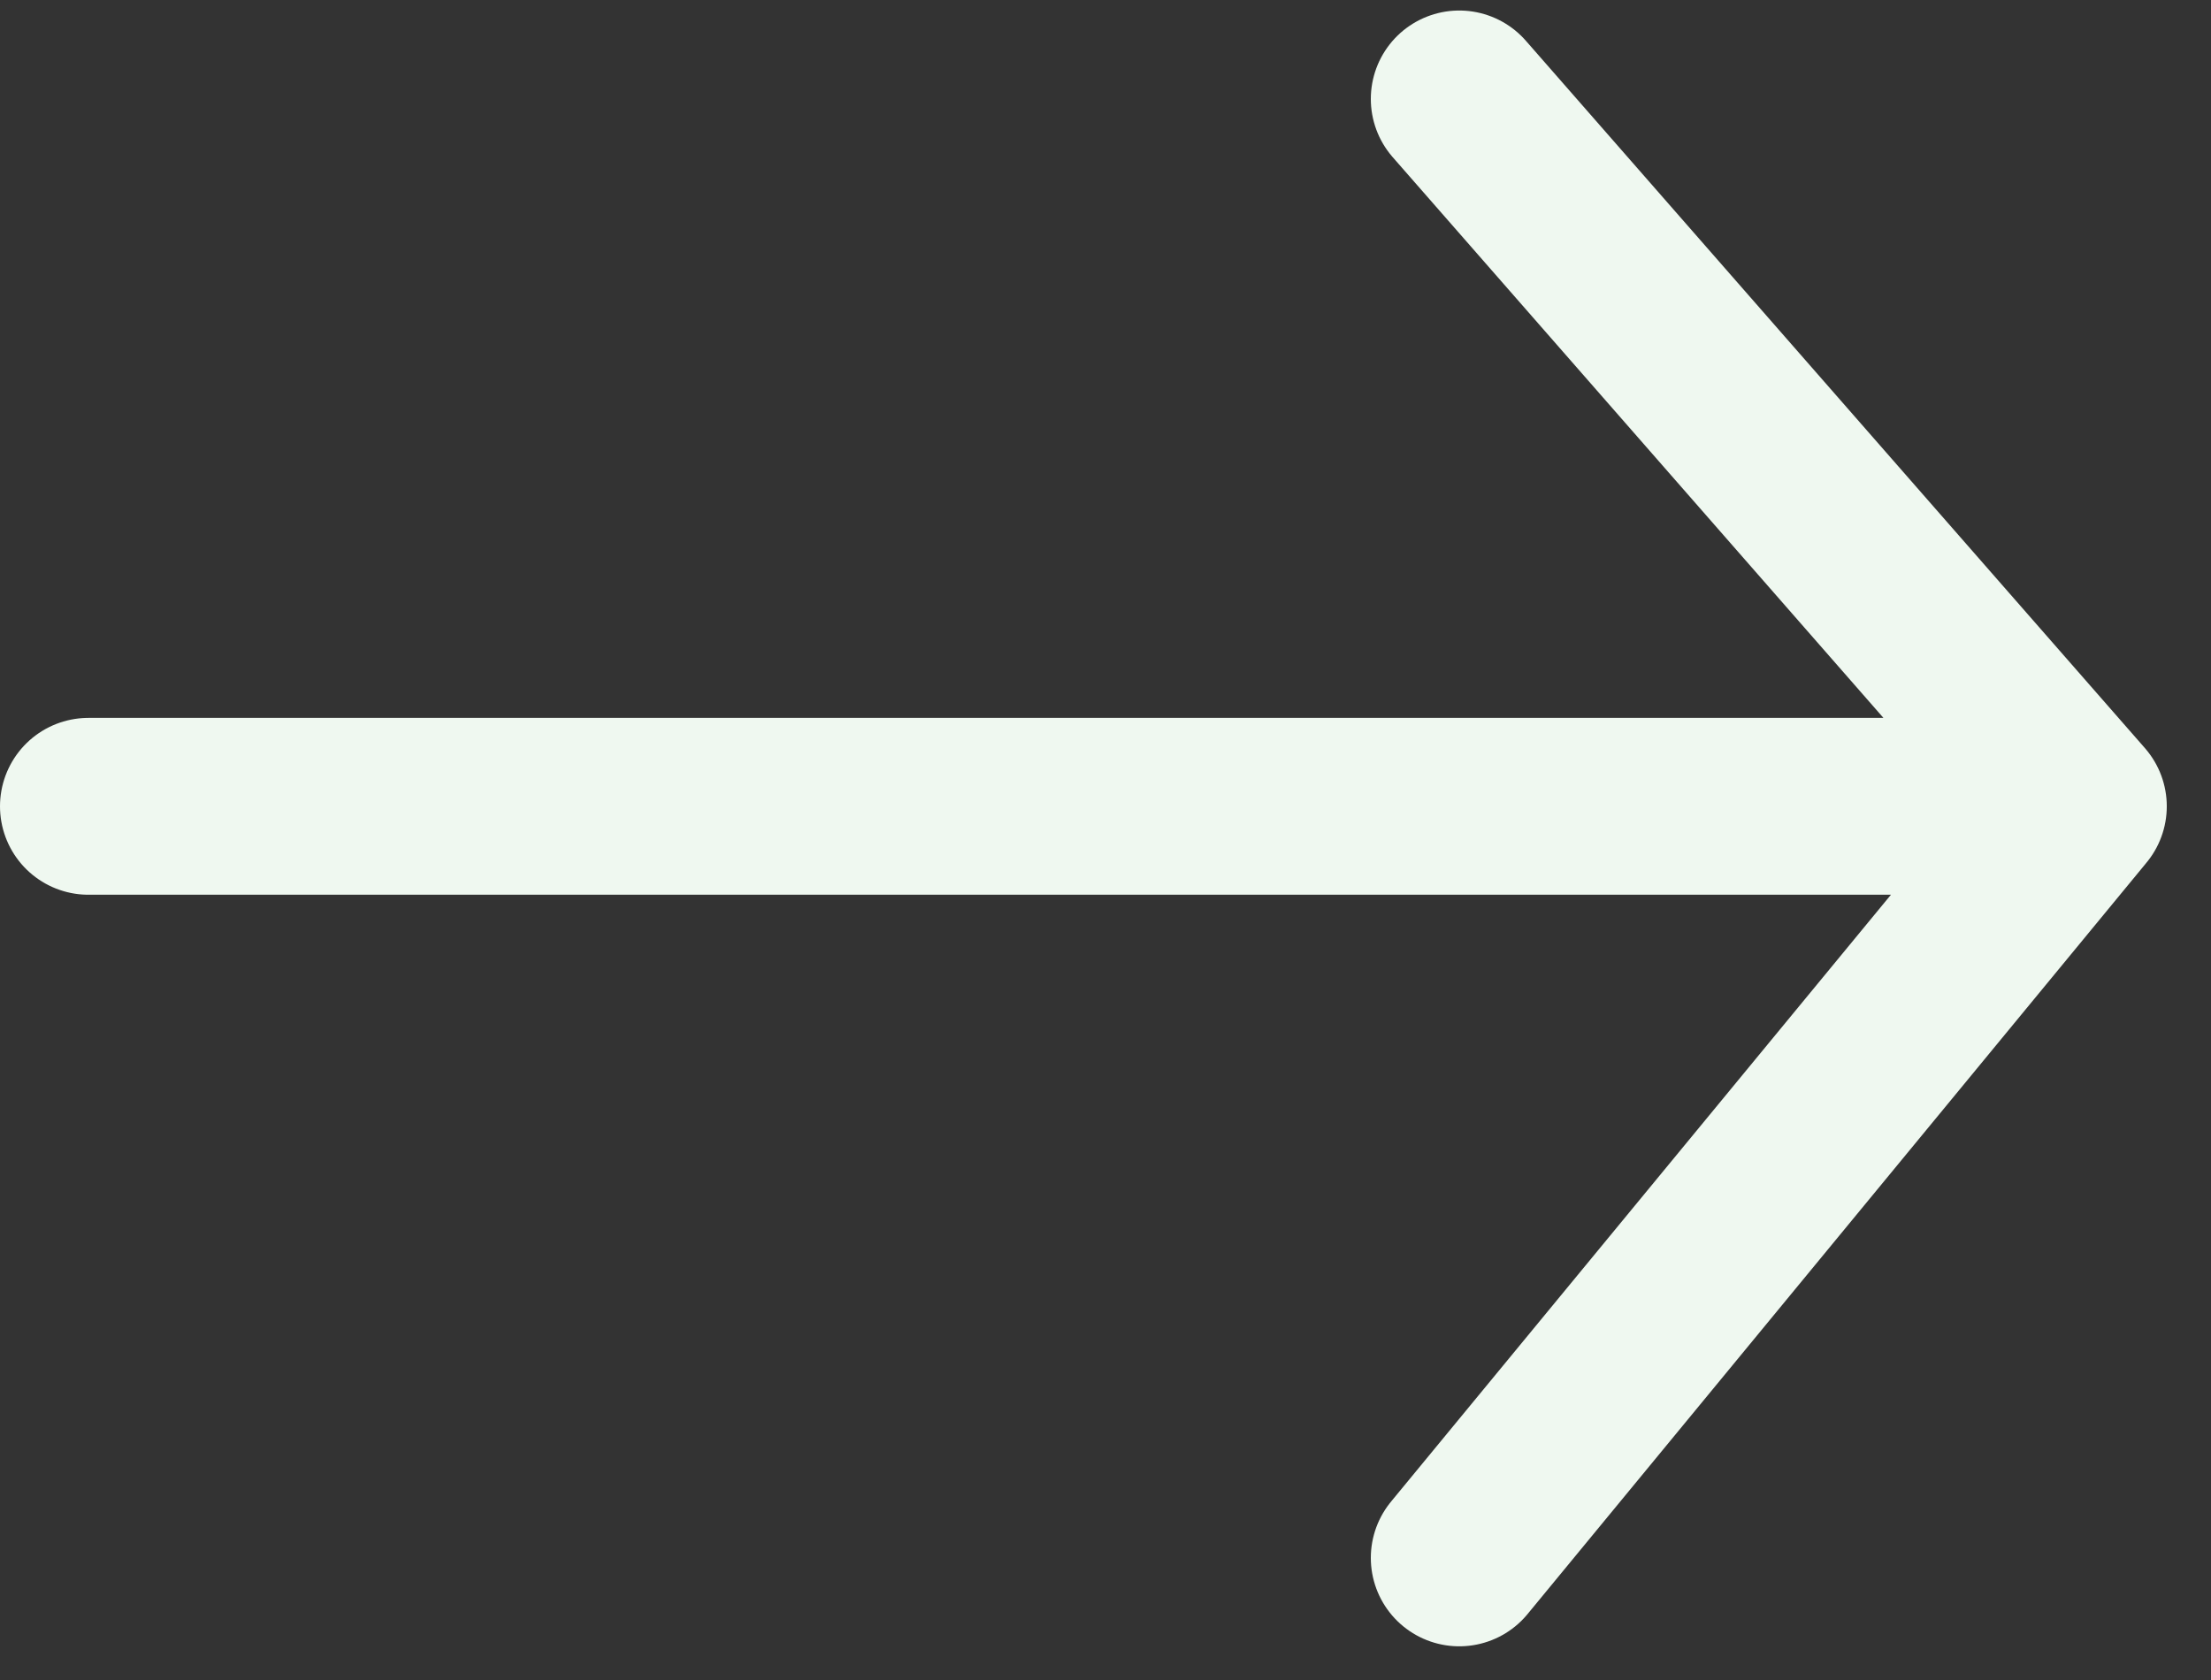 <svg width="25" height="19" viewBox="0 0 25 19" fill="none" xmlns="http://www.w3.org/2000/svg">
<rect x="0" y="0" width="25" height="19" fill="#333333" stroke="none"/>
<path d="M1 9.119H23.5M23.5 9.119L16.5 17.619M23.5 9.119L16.5 1.119" stroke="#EFF8F0" stroke-width="2" stroke-linecap="round" stroke-linejoin="round"/>
</svg>
